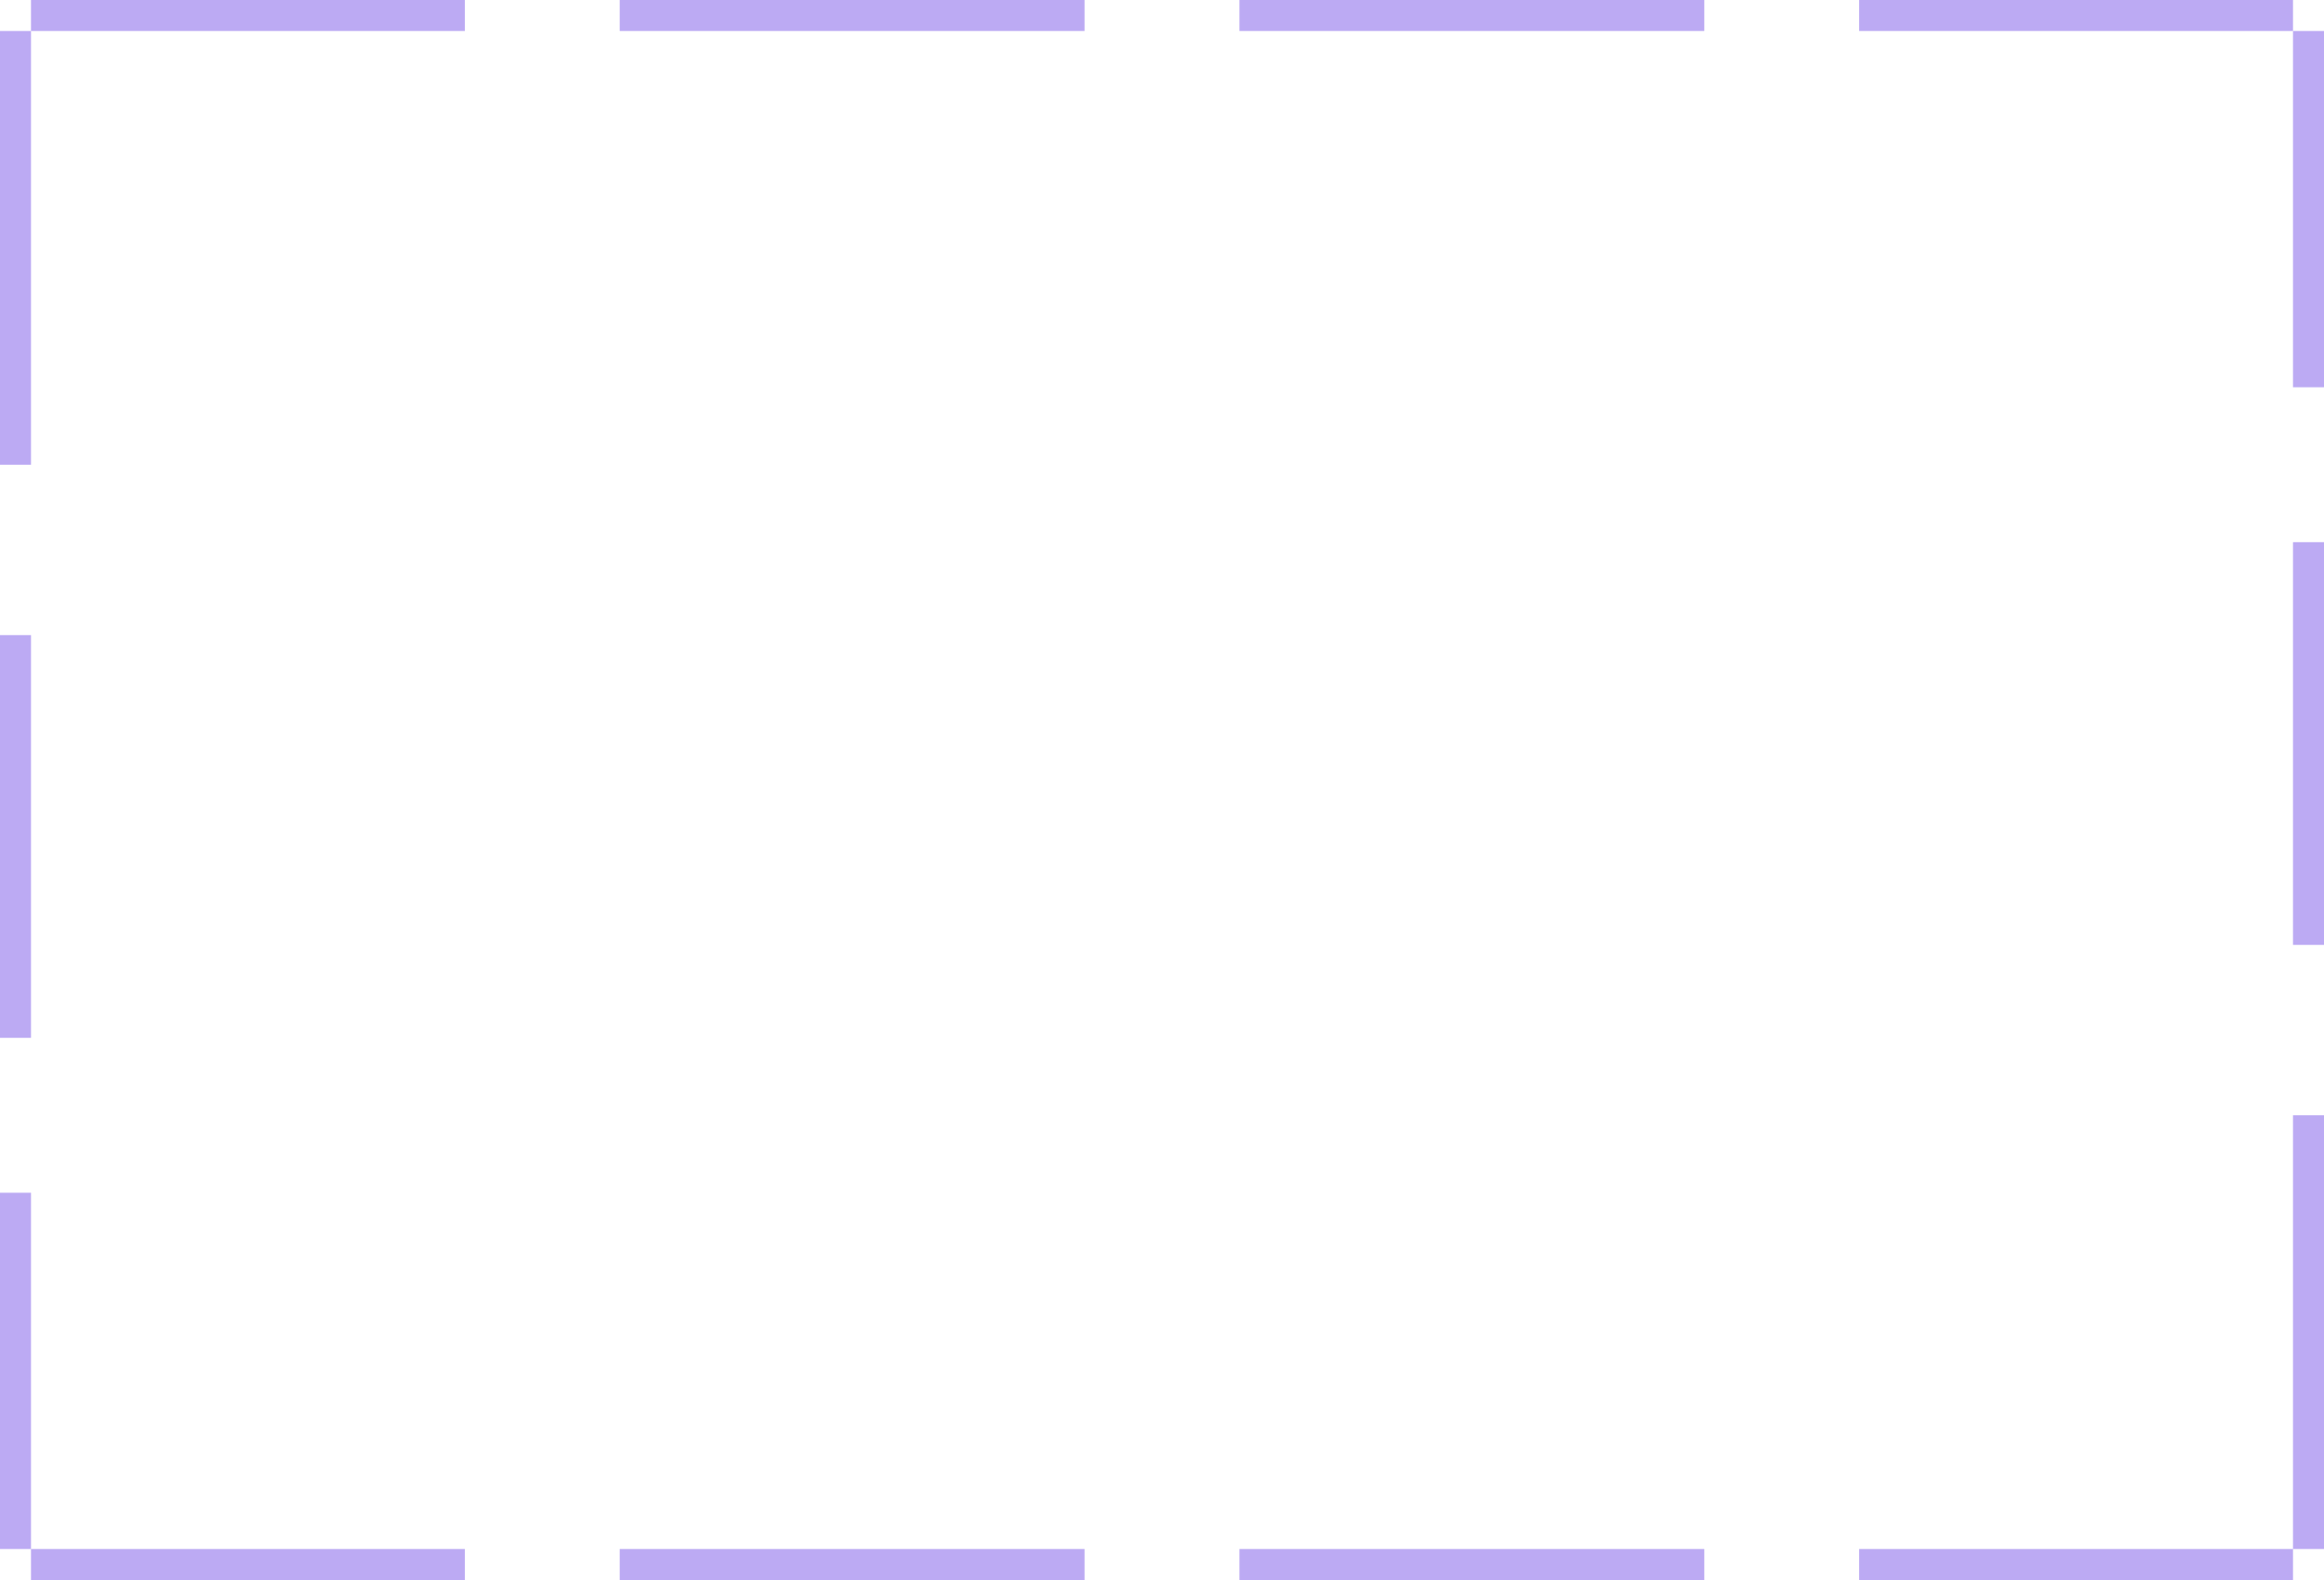 <svg width="150" height="102" viewBox="0 0 150 102" fill="none" xmlns="http://www.w3.org/2000/svg">
<path fill-rule="evenodd" clip-rule="evenodd" d="M30 2H0V0H30V2ZM70 2H40V0H70V2ZM110 2H80V0H110V2ZM150 2H120V0H150V2ZM150 0V25H148V0H150ZM150 35V61H148V35H150ZM150 72V102H148V72H150ZM120 100H150V102H120V100ZM80 100H110V102H80V100ZM40 100H70V102H40V100ZM0 100H30V102H0V100ZM0 102V77H2V102H0ZM0 67V41H2V67H0ZM0 30V0H2V30H0Z" fill="#7A56E8" fill-opacity="0.5"/>
</svg>
